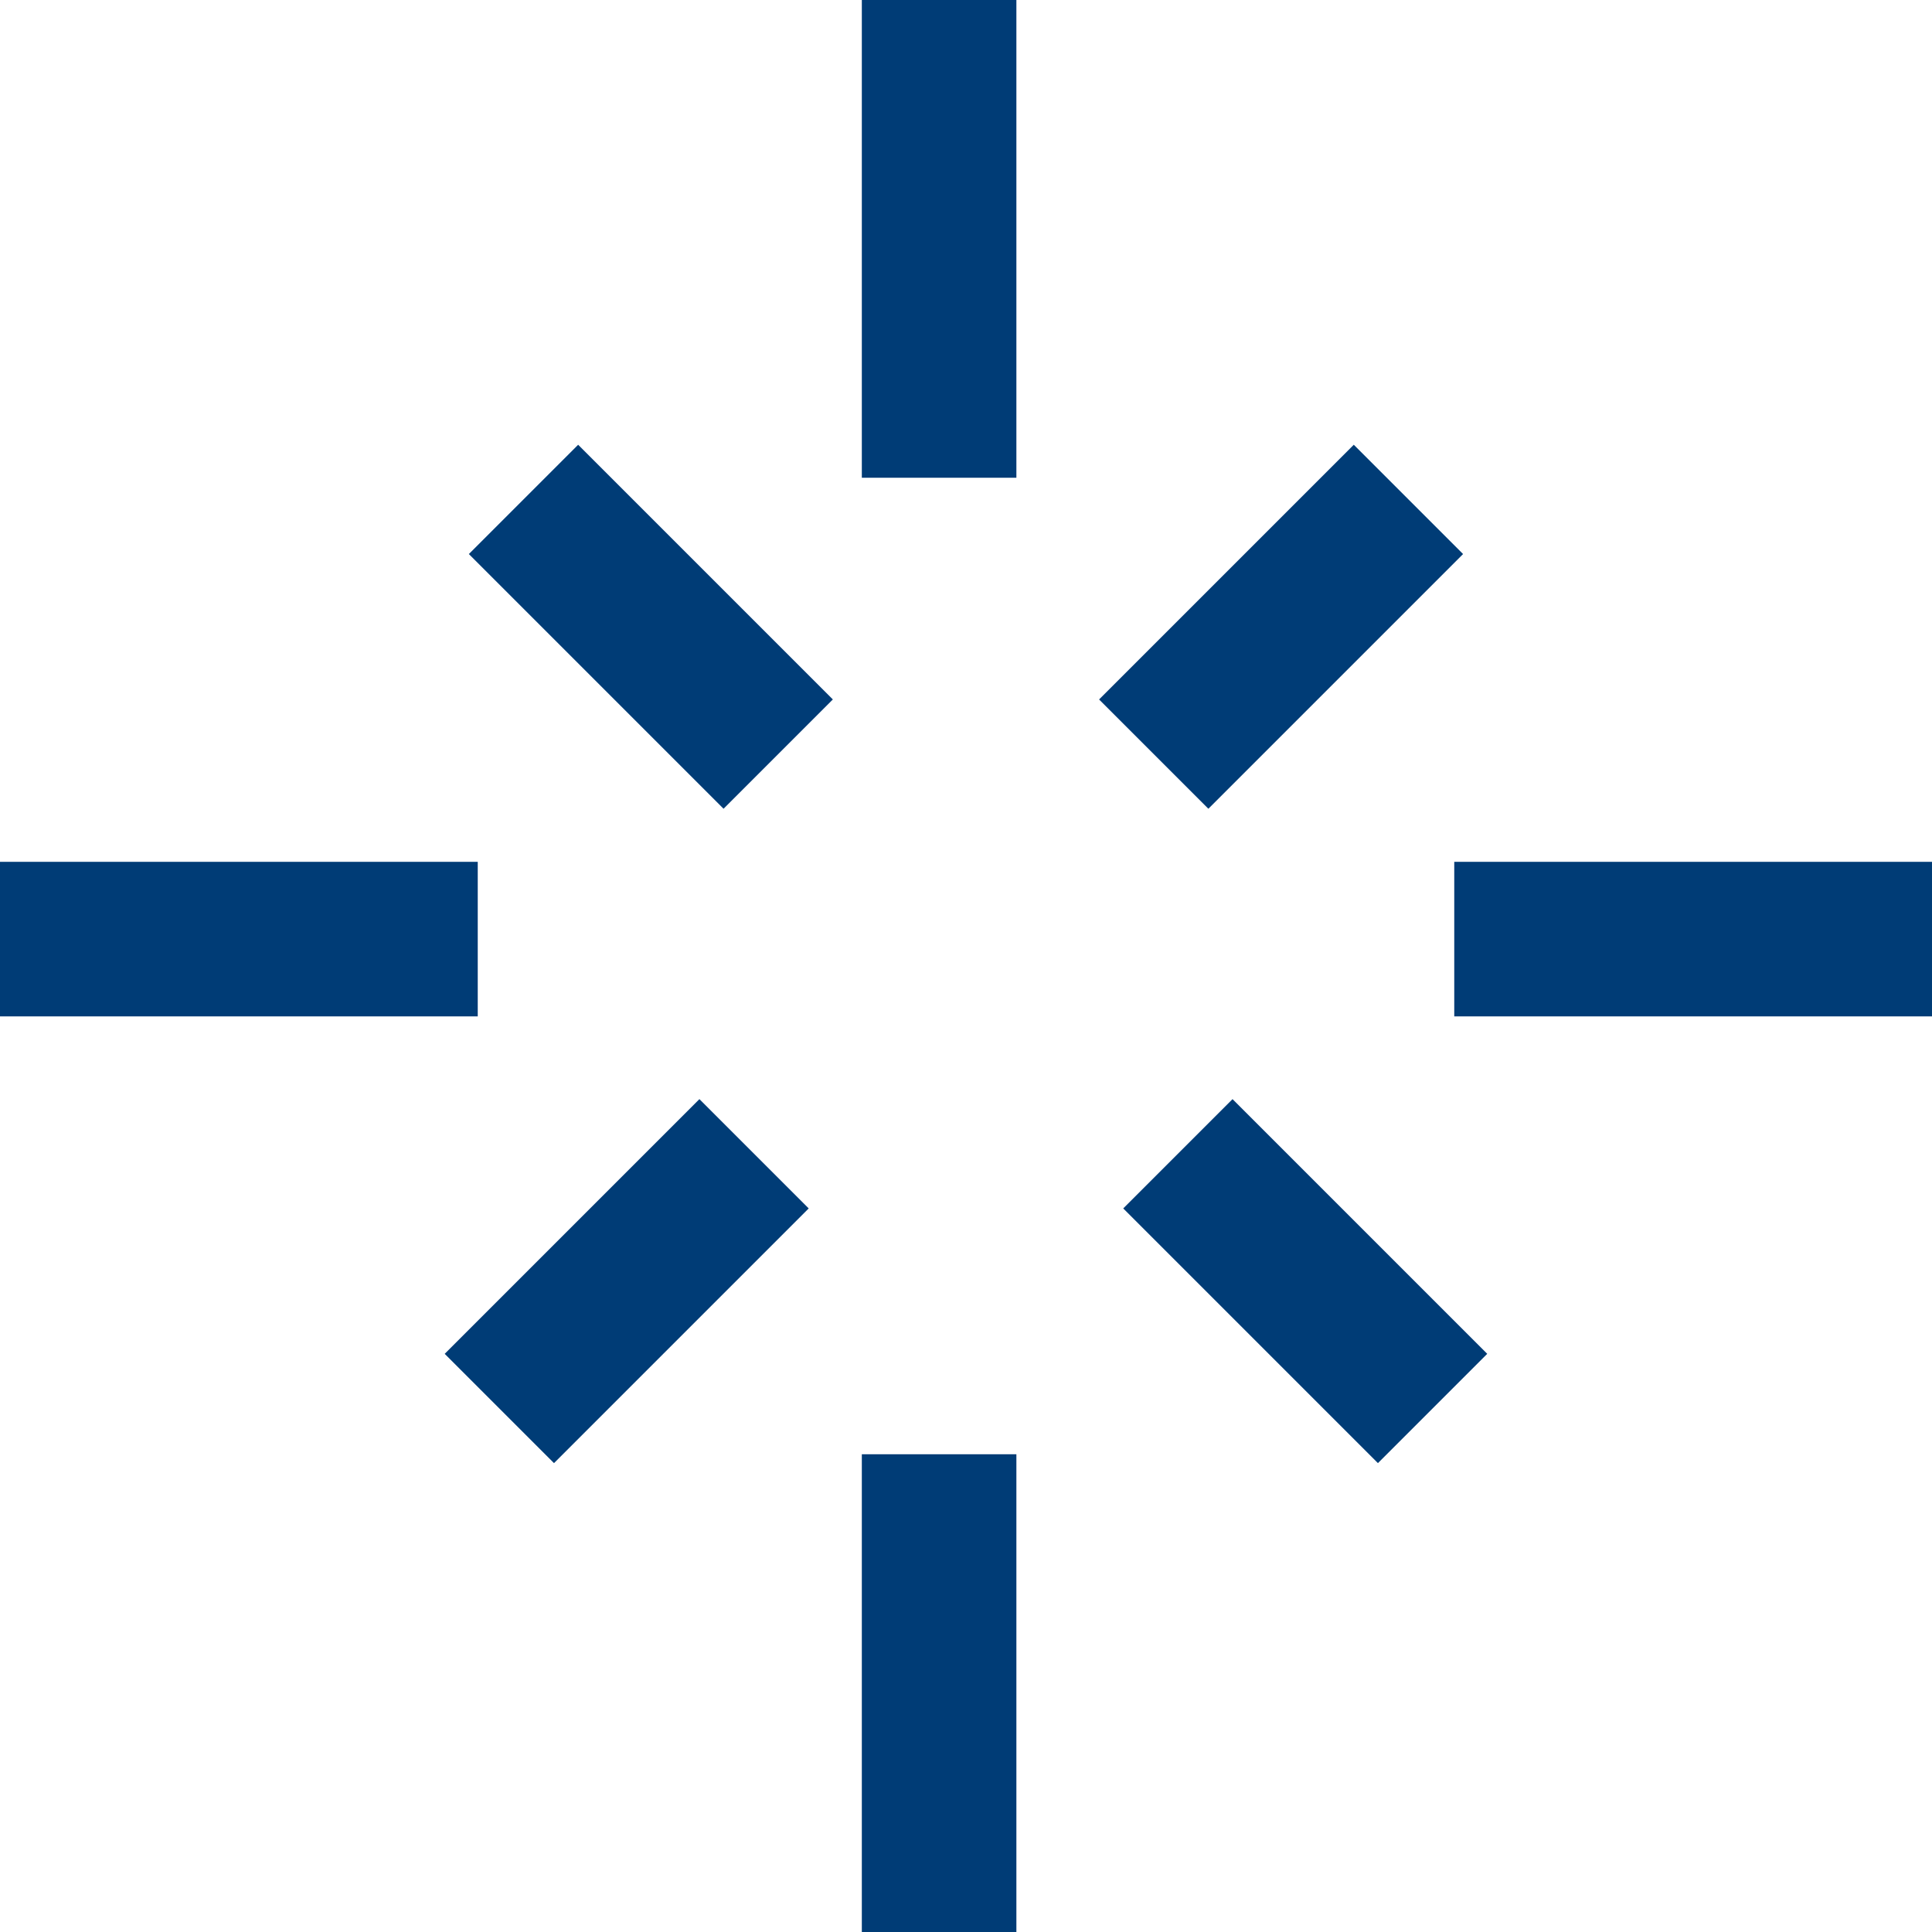 <?xml version="1.0" encoding="UTF-8"?>
<svg width="25px" height="25px" viewBox="0 0 25 25" version="1.1" xmlns="http://www.w3.org/2000/svg" xmlns:xlink="http://www.w3.org/1999/xlink">
    <!-- Generator: Sketch 42 (36781) - http://www.bohemiancoding.com/sketch -->
    <title>Group 3</title>
    <desc>Created with Sketch.</desc>
    <defs></defs>
    <g id="Symbols" stroke="none" stroke-width="1" fill="none" fill-rule="evenodd" stroke-linecap="square" stroke-linejoin="round">
        <g id="Group-7" transform="translate(-130, -14)" stroke="#003c76" stroke-width="2">
            <g id="Group-3" transform="translate(131, 15)">
                <g id="Group-5">
                    <g id="Group-4" transform="translate(10.455, 0)">
                        <path d="M0.697,0 L0.697,4.182" id="Line"></path>
                        <path d="M0.697,18.818 L0.697,23" id="Line-Copy"></path>
                    </g>
                    <g id="Group-4" transform="translate(11.5, 11.955) rotate(90) translate(-11.5, -11.955) translate(10, 0.455)">
                        <path d="M0.697,0 L0.697,4.182" id="Line"></path>
                        <path d="M0.697,18.818 L0.697,23" id="Line-Copy"></path>
                    </g>
                </g>
                <g id="Group-5" transform="translate(11.146, 11.404) rotate(45) translate(-11.146, -11.404) translate(3.146, 3.904)">
                    <g id="Group-4" transform="translate(7.653, -0)">
                        <path d="M0.444,0 L0.444,2.661" id="Line"></path>
                        <path d="M0.444,11.975 L0.444,14.636" id="Line-Copy"></path>
                    </g>
                    <g id="Group-4" transform="translate(8.136, 7.653) rotate(90) translate(-8.136, -7.653) translate(7.136, 0.153)">
                        <path d="M0.444,1.40554235e-13 L0.444,2.661" id="Line"></path>
                        <path d="M0.444,11.975 L0.444,14.636" id="Line-Copy"></path>
                    </g>
                </g>
            </g>
        </g>
    </g>
</svg>